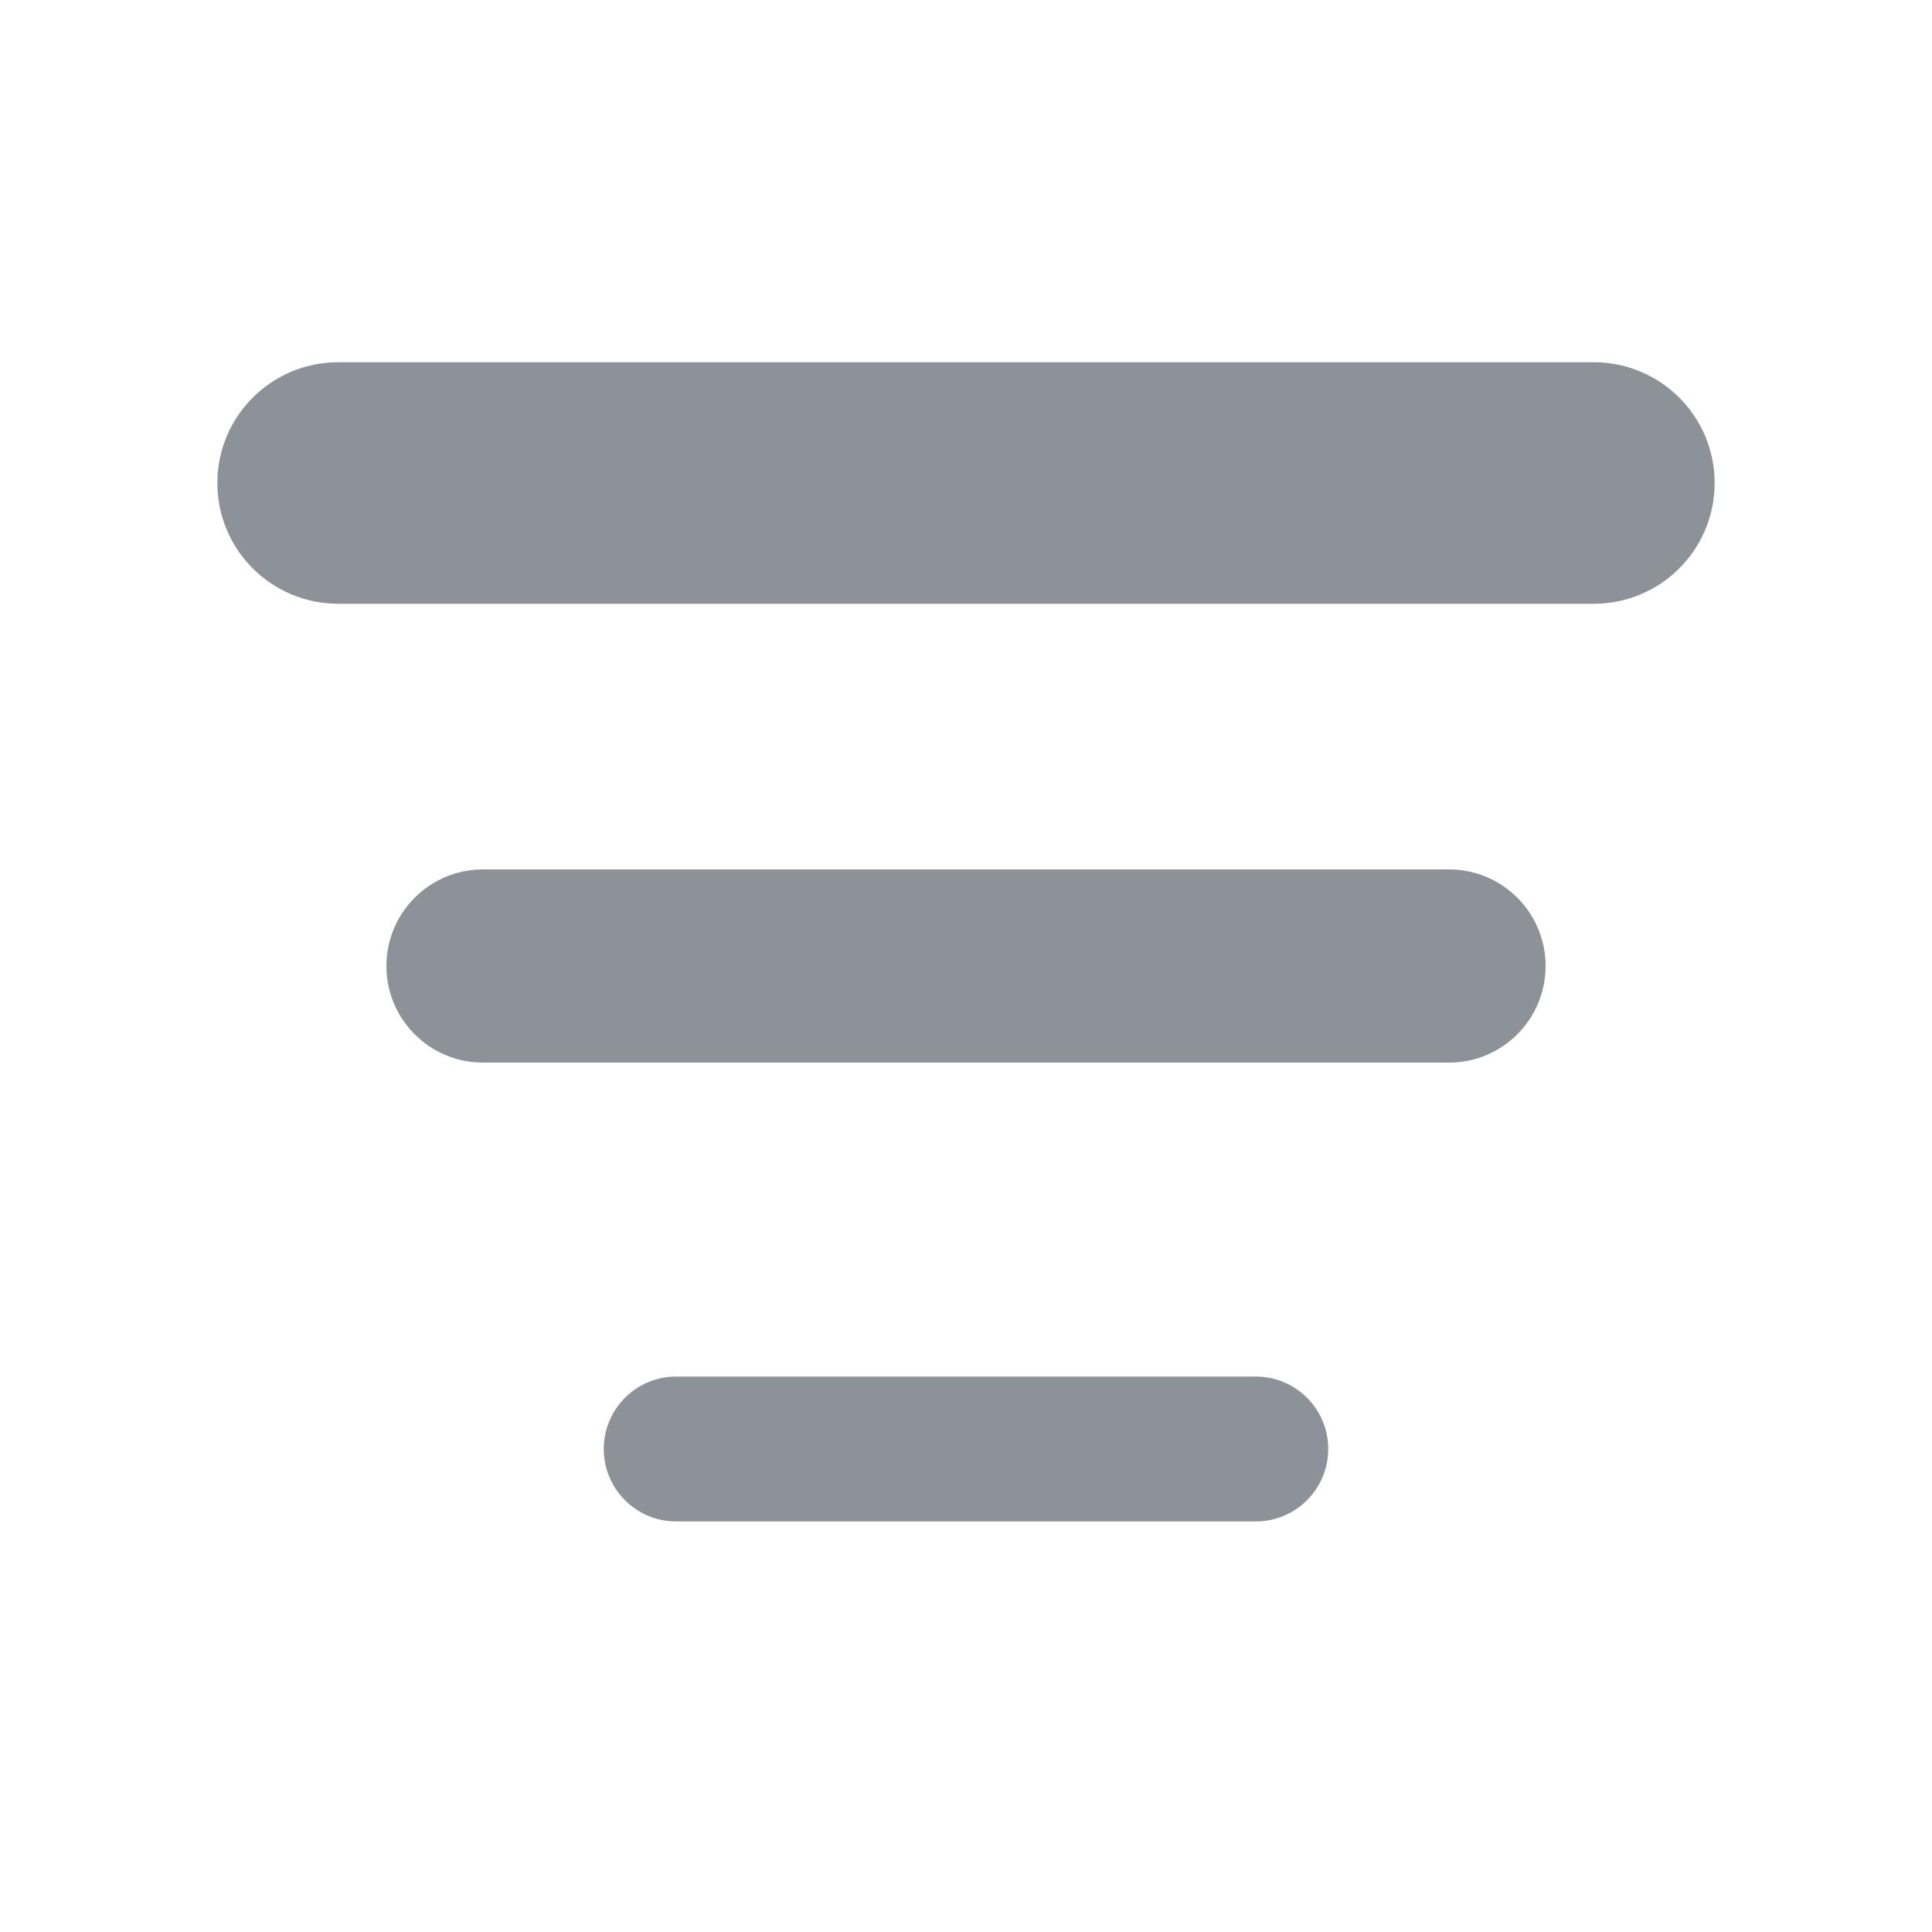 <svg width="20" height="20" viewBox="0 0 20 20" fill="none" xmlns="http://www.w3.org/2000/svg">
<path fill-rule="evenodd" clip-rule="evenodd" d="M4 10C4 9.448 4.448 9 5 9L15 9C15.552 9 16 9.448 16 10C16 10.552 15.552 11 15 11L5 11C4.448 11 4 10.552 4 10Z" fill="#8D9299"/>
<path fill-rule="evenodd" clip-rule="evenodd" d="M2.25 5C2.25 4.31 2.81 3.75 3.5 3.75L16.5 3.75C17.19 3.75 17.75 4.31 17.75 5C17.75 5.69 17.19 6.25 16.5 6.25L3.5 6.25C2.81 6.25 2.25 5.69 2.25 5Z" fill="#8D9299"/>
<path fill-rule="evenodd" clip-rule="evenodd" d="M6.25 15C6.25 14.586 6.586 14.25 7 14.25L13 14.25C13.414 14.25 13.75 14.586 13.75 15C13.75 15.414 13.414 15.75 13 15.75L7 15.75C6.586 15.75 6.25 15.414 6.25 15Z" fill="#8D9299"/>
</svg>
